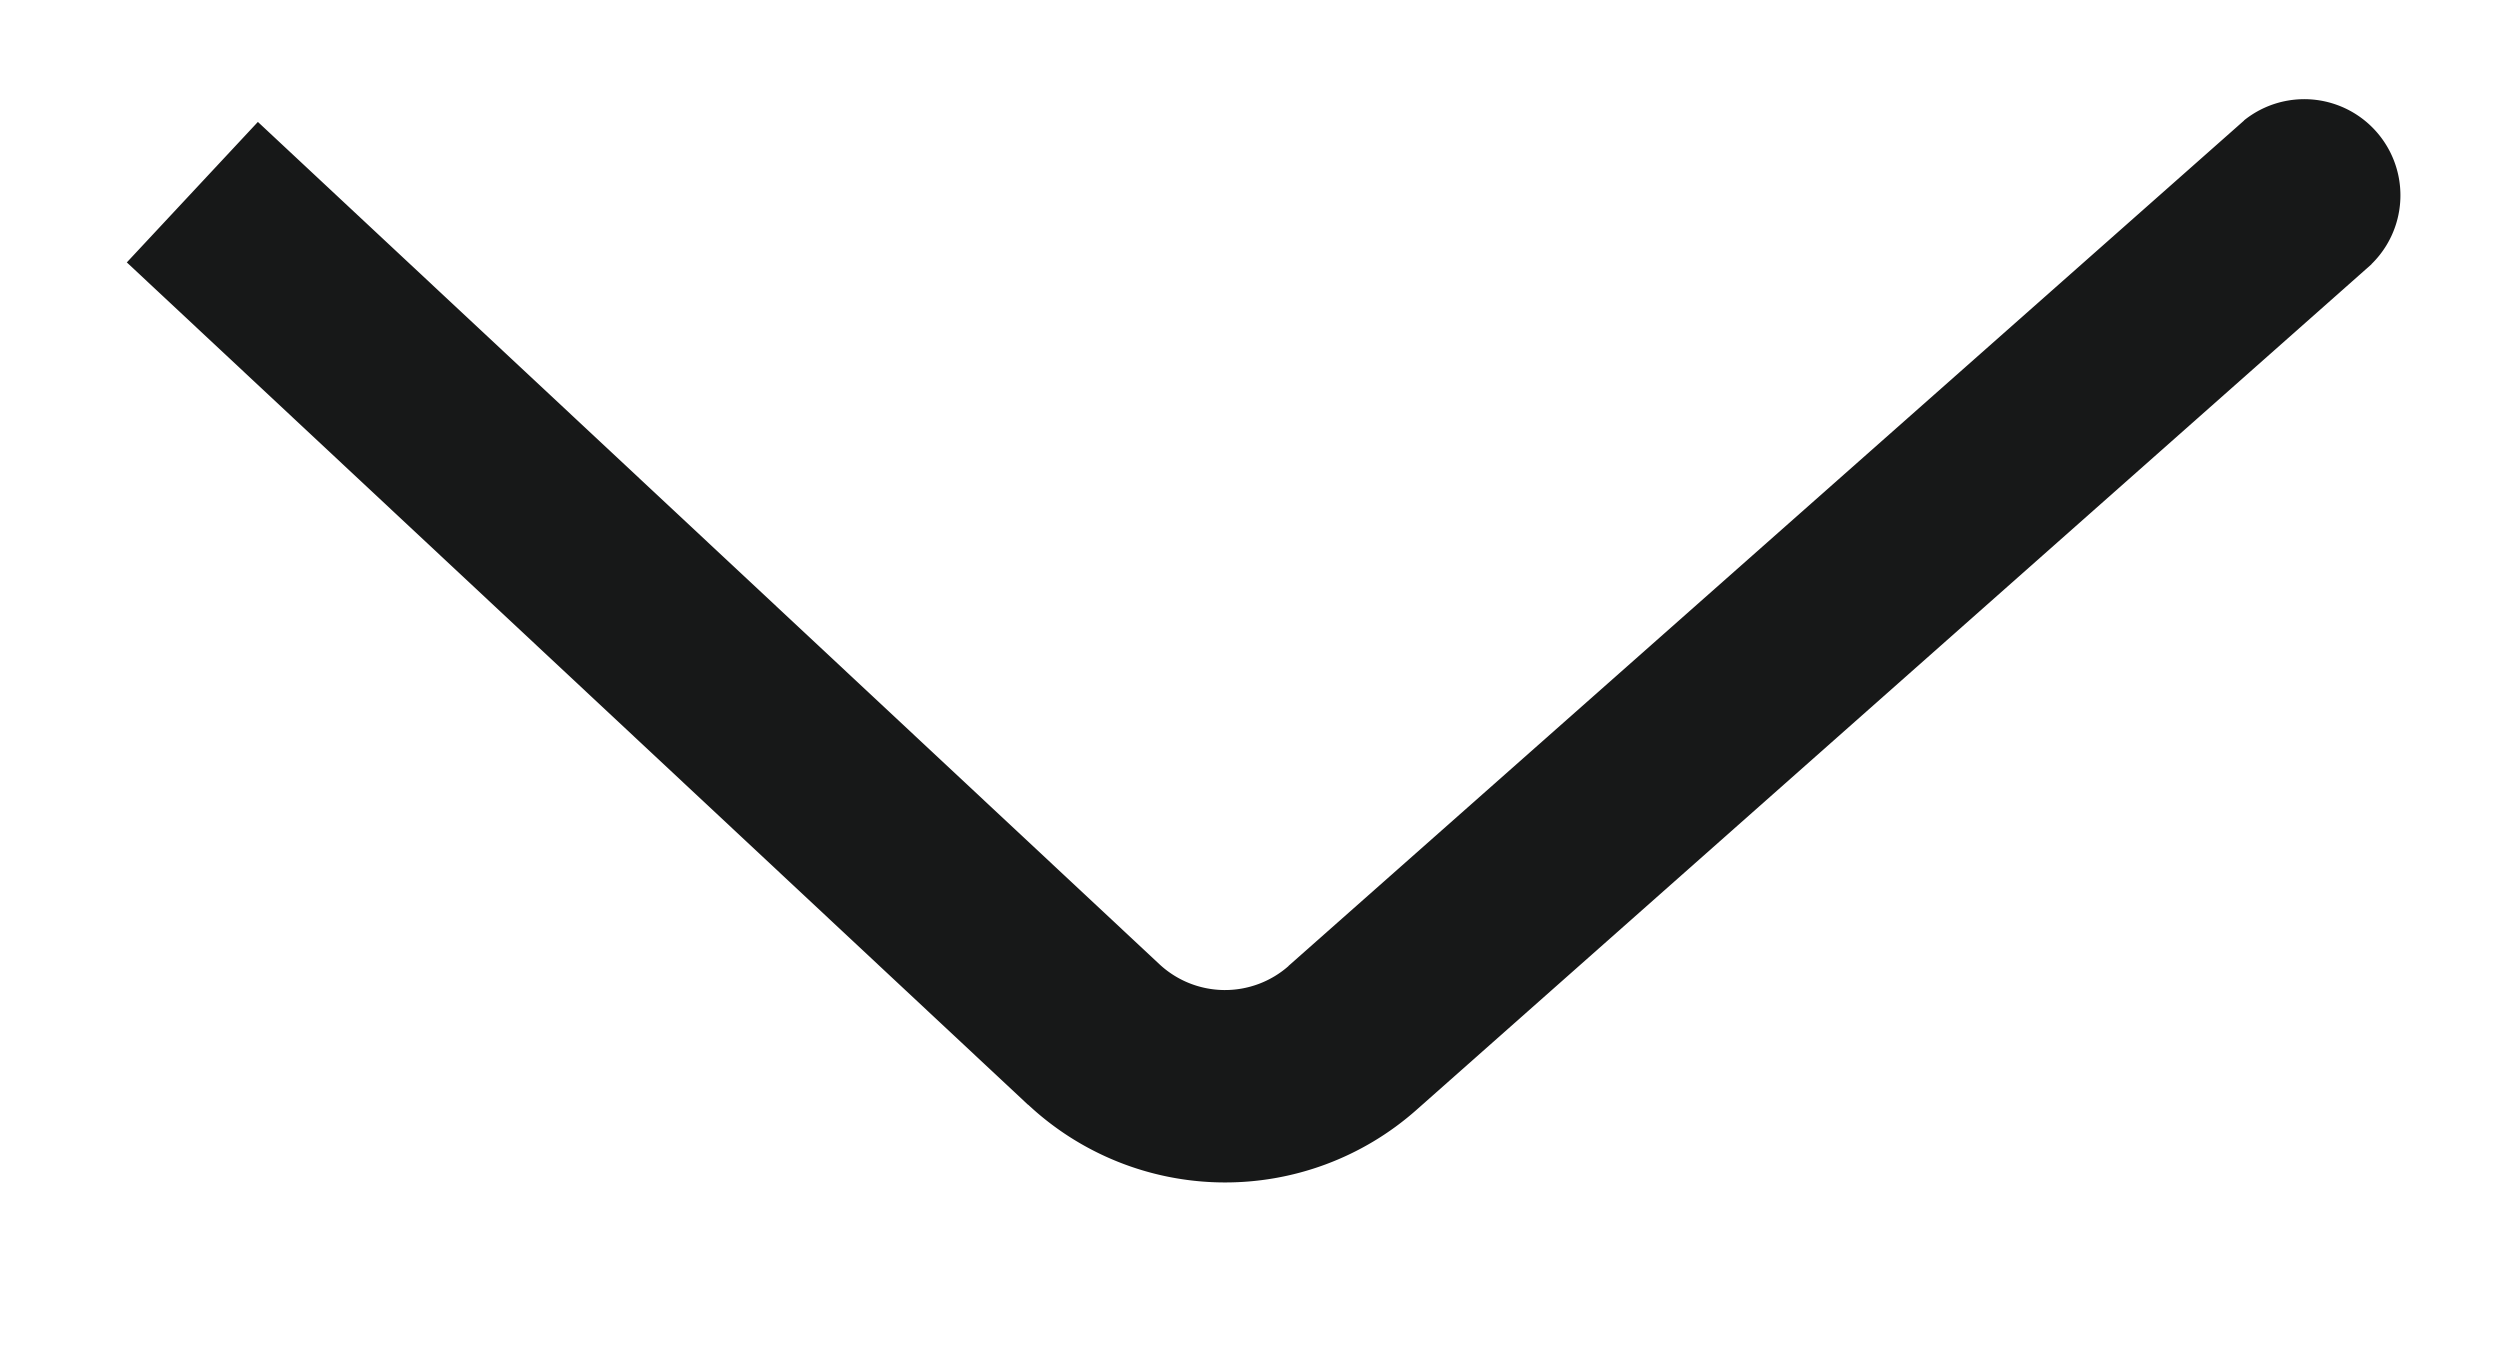 <svg width="13" height="7" fill="none" xmlns="http://www.w3.org/2000/svg"><path d="M12.331 1.374a.5.5 0 00-.662-.748l.662.748zM.66 1.365l4.686 4.38.683-.731L1.341.634l-.682.731zm6.705 4.407l4.967-4.398-.662-.748L6.7 5.023l.663.749zm-2.019-.028a1.5 1.5 0 002.019.028l-.663-.75a.5.5 0 01-.673-.008l-.683.73z" fill="#171818"/></svg>
